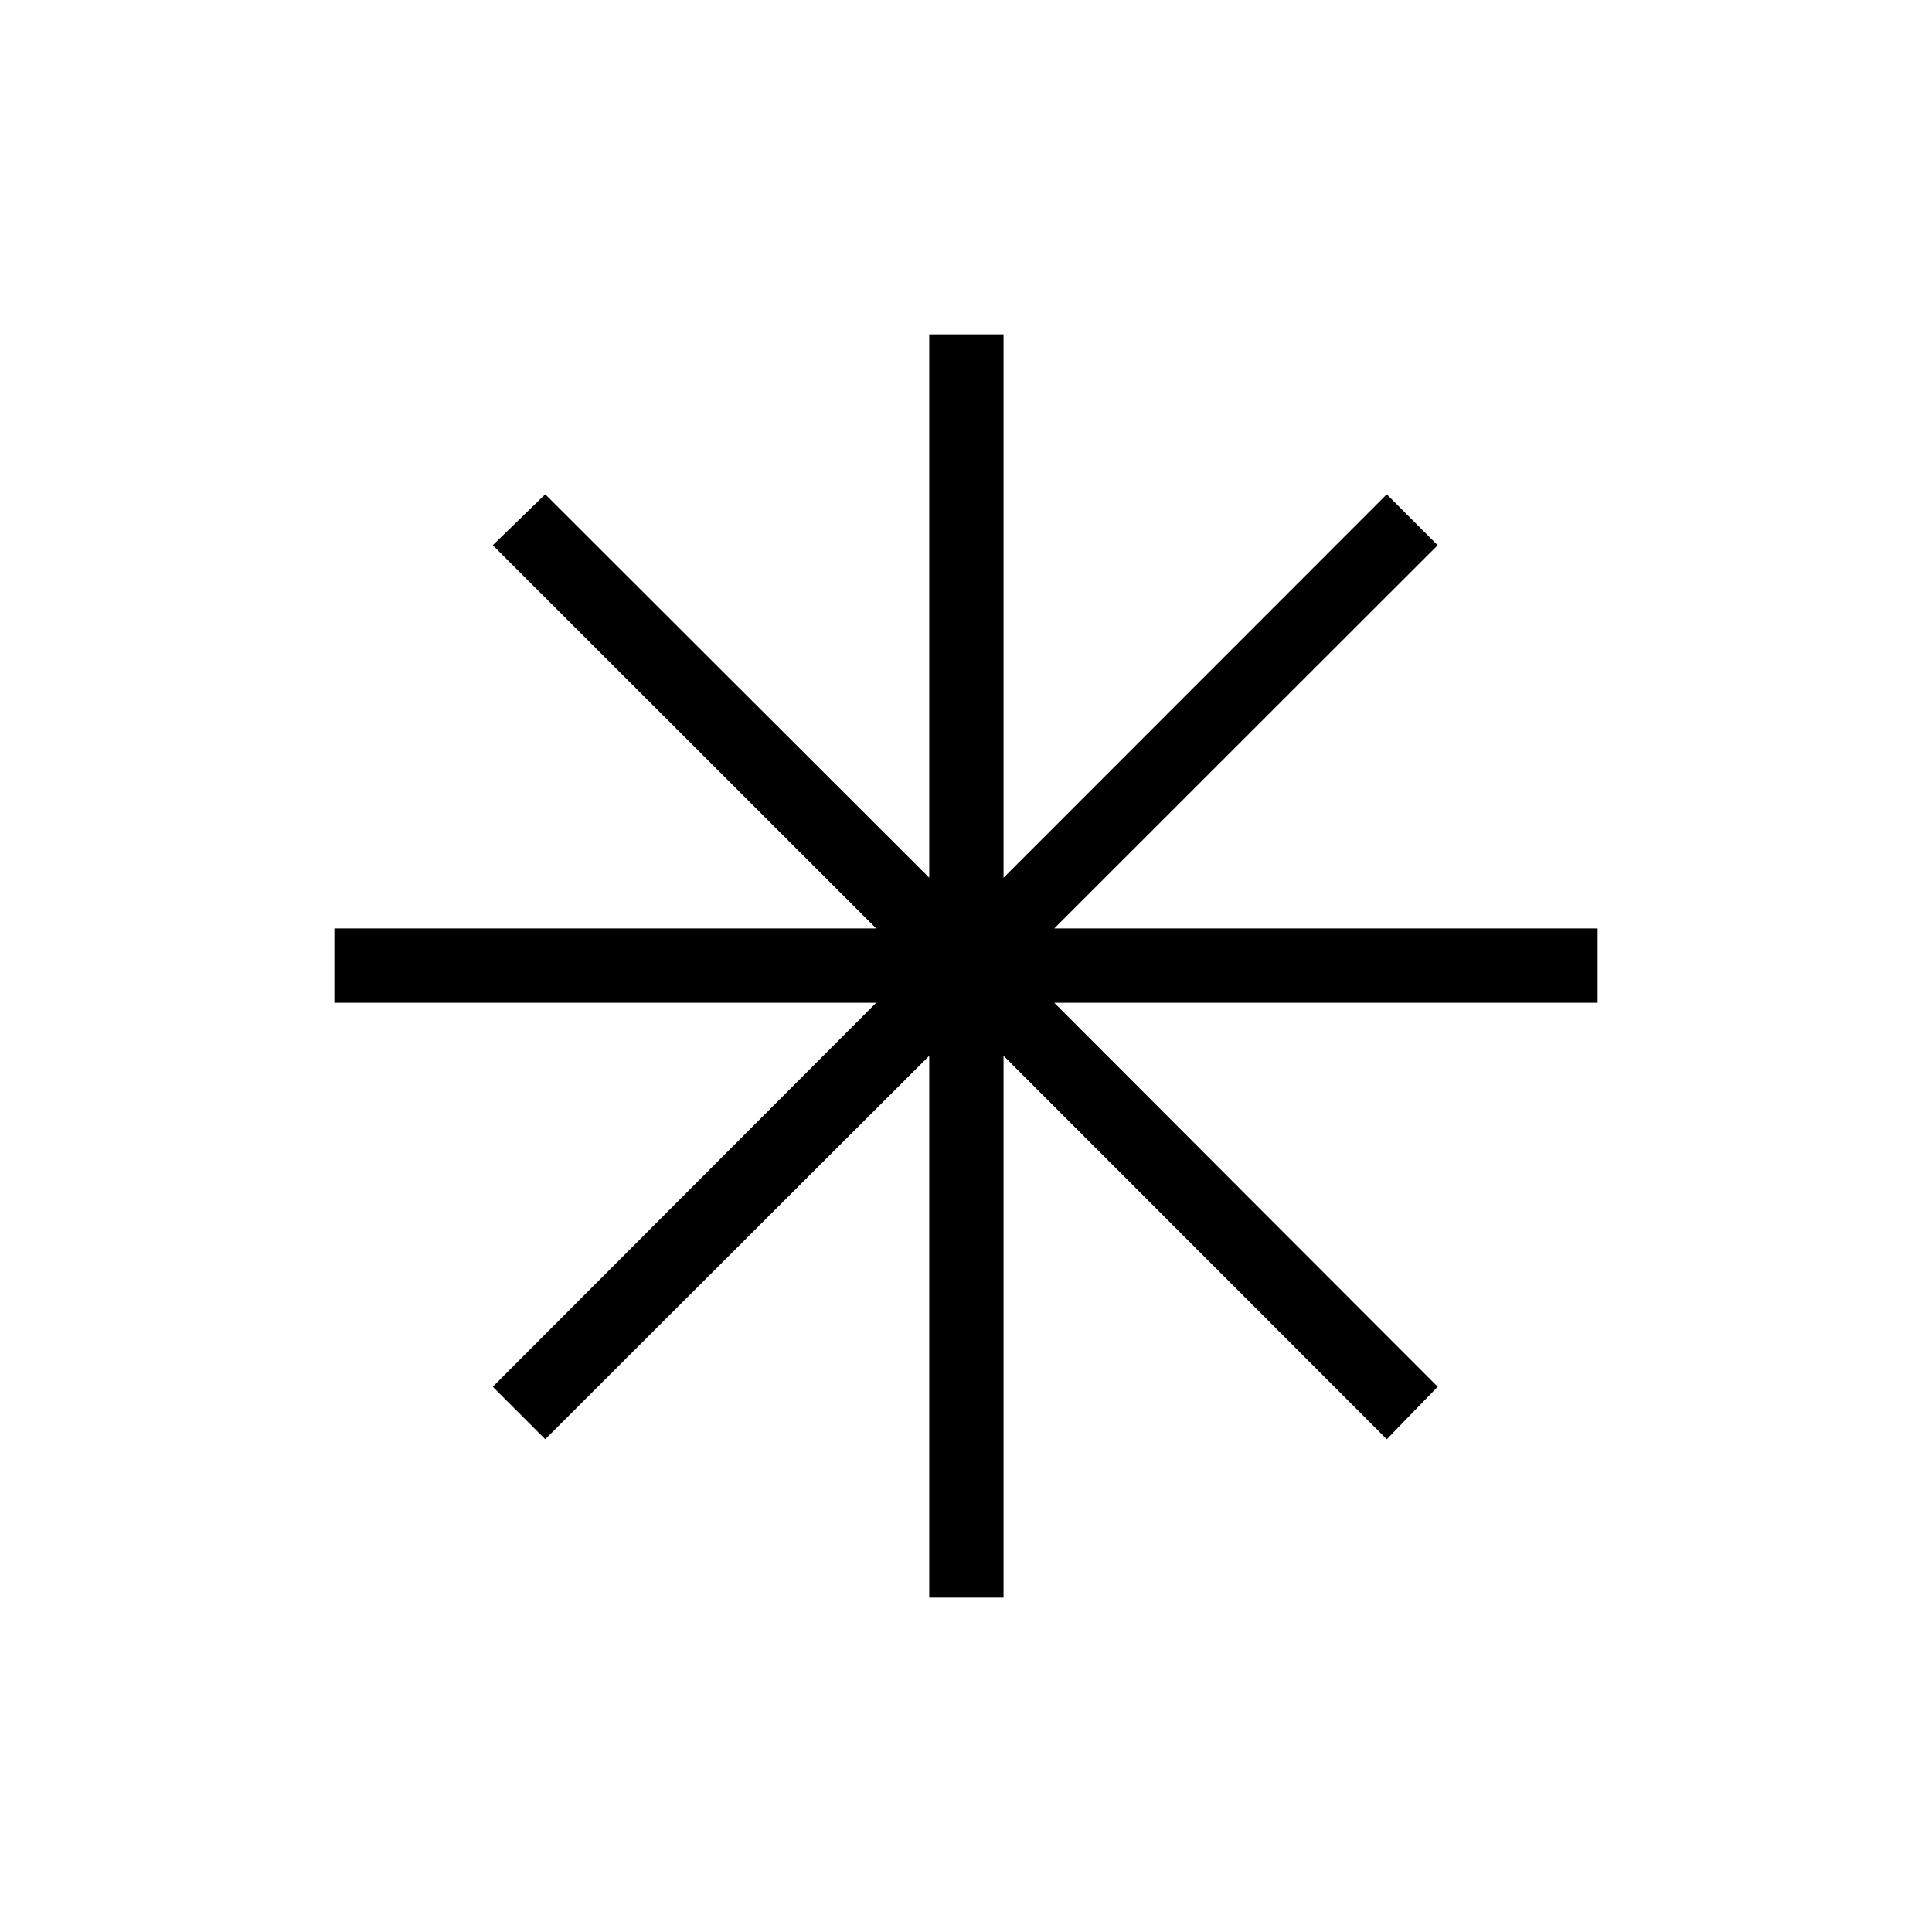 <svg xmlns="http://www.w3.org/2000/svg" height="24" viewBox="0 -960 960 960" width="24"><path d="M461.731-166.154v-269.23L270.923-244.846l-26.077-26.077 190.538-190.808h-269.23v-36.923h269.23L244.846-689.077l26.077-25.308 190.808 190.539v-270h36.923v270l190.423-190.539 25.308 25.308-190.539 190.423h270v36.923h-270l190.539 190.808-25.308 26.077-190.423-190.538v269.23h-36.923Z"/></svg>